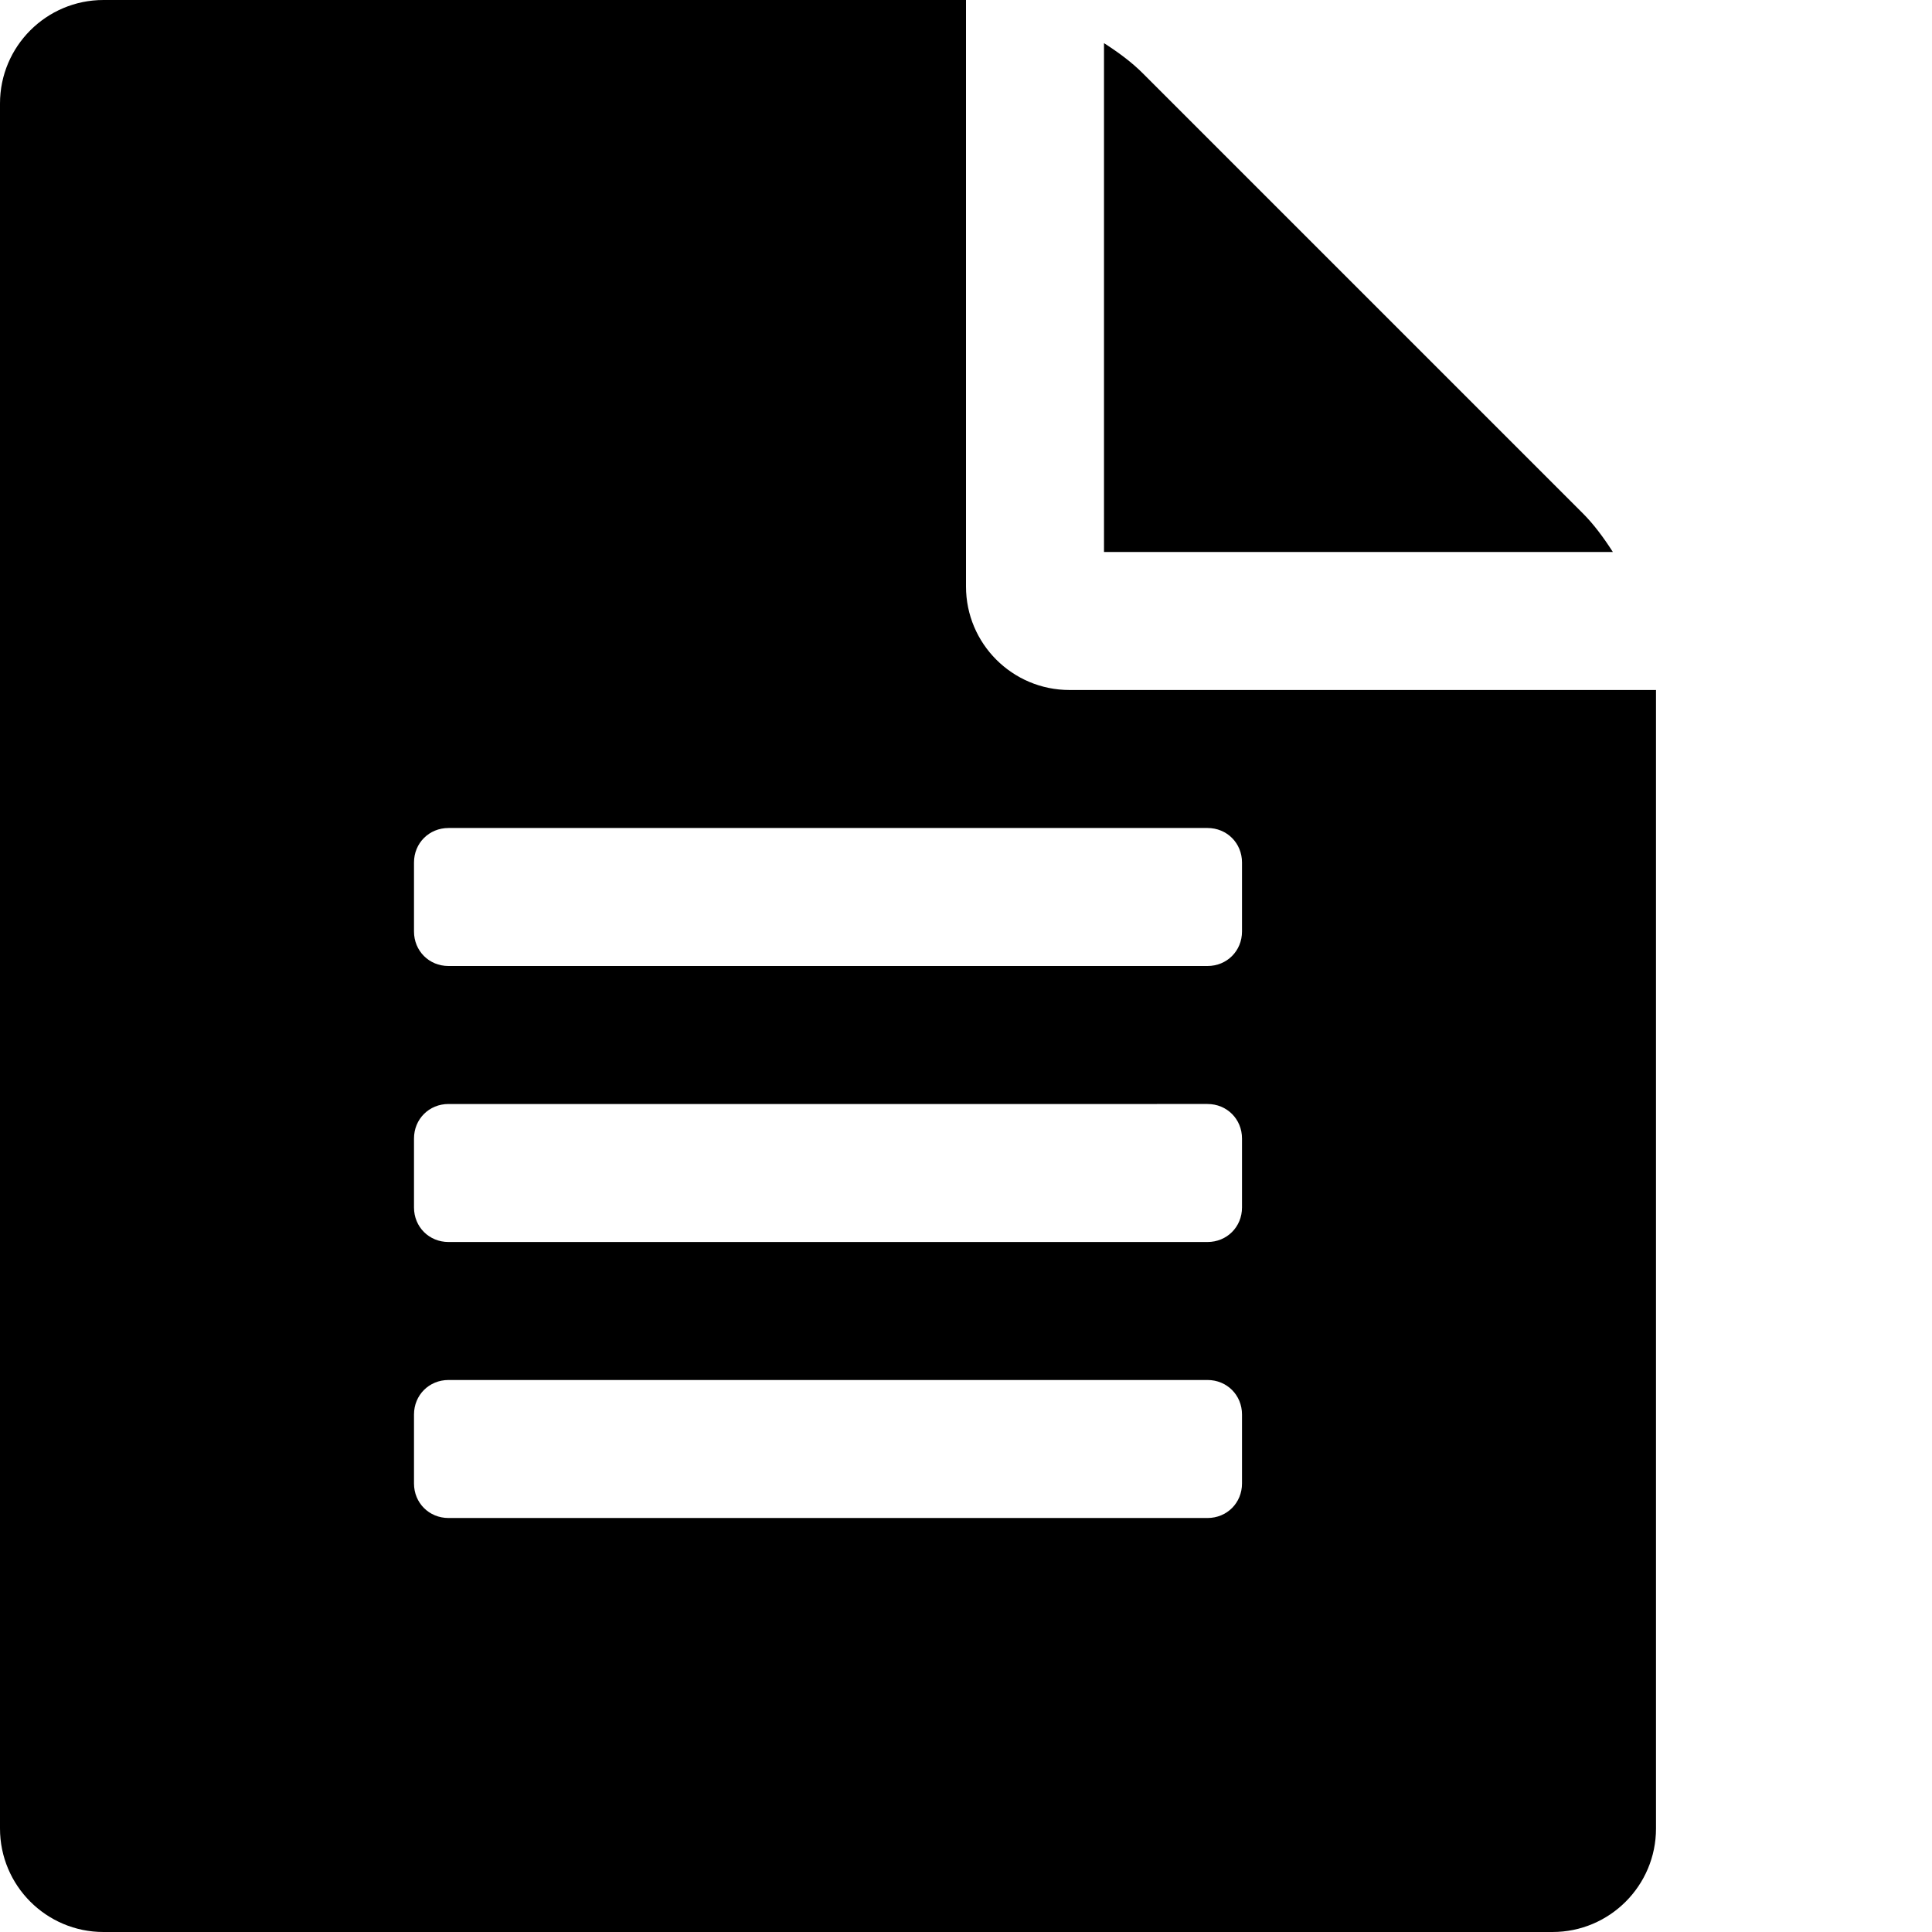 <svg xmlns="http://www.w3.org/2000/svg" viewBox="0 0 1792 1792" fill="currentColor"><path d="M1468 476c10 10 19 22 28 36h-472V40c14 9 26 18 36 28zM992 640h544v1056c0 53-43 96-96 96H96c-53 0-96-43-96-96V96C0 43 43 0 96 0h800v544c0 53 43 96 96 96zm160 736v-64c0-18-14-32-32-32H416c-18 0-32 14-32 32v64c0 18 14 32 32 32h704c18 0 32-14 32-32zm0-256v-64c0-18-14-32-32-32H416c-18 0-32 14-32 32v64c0 18 14 32 32 32h704c18 0 32-14 32-32zm0-256v-64c0-18-14-32-32-32H416c-18 0-32 14-32 32v64c0 18 14 32 32 32h704c18 0 32-14 32-32z"/></svg>